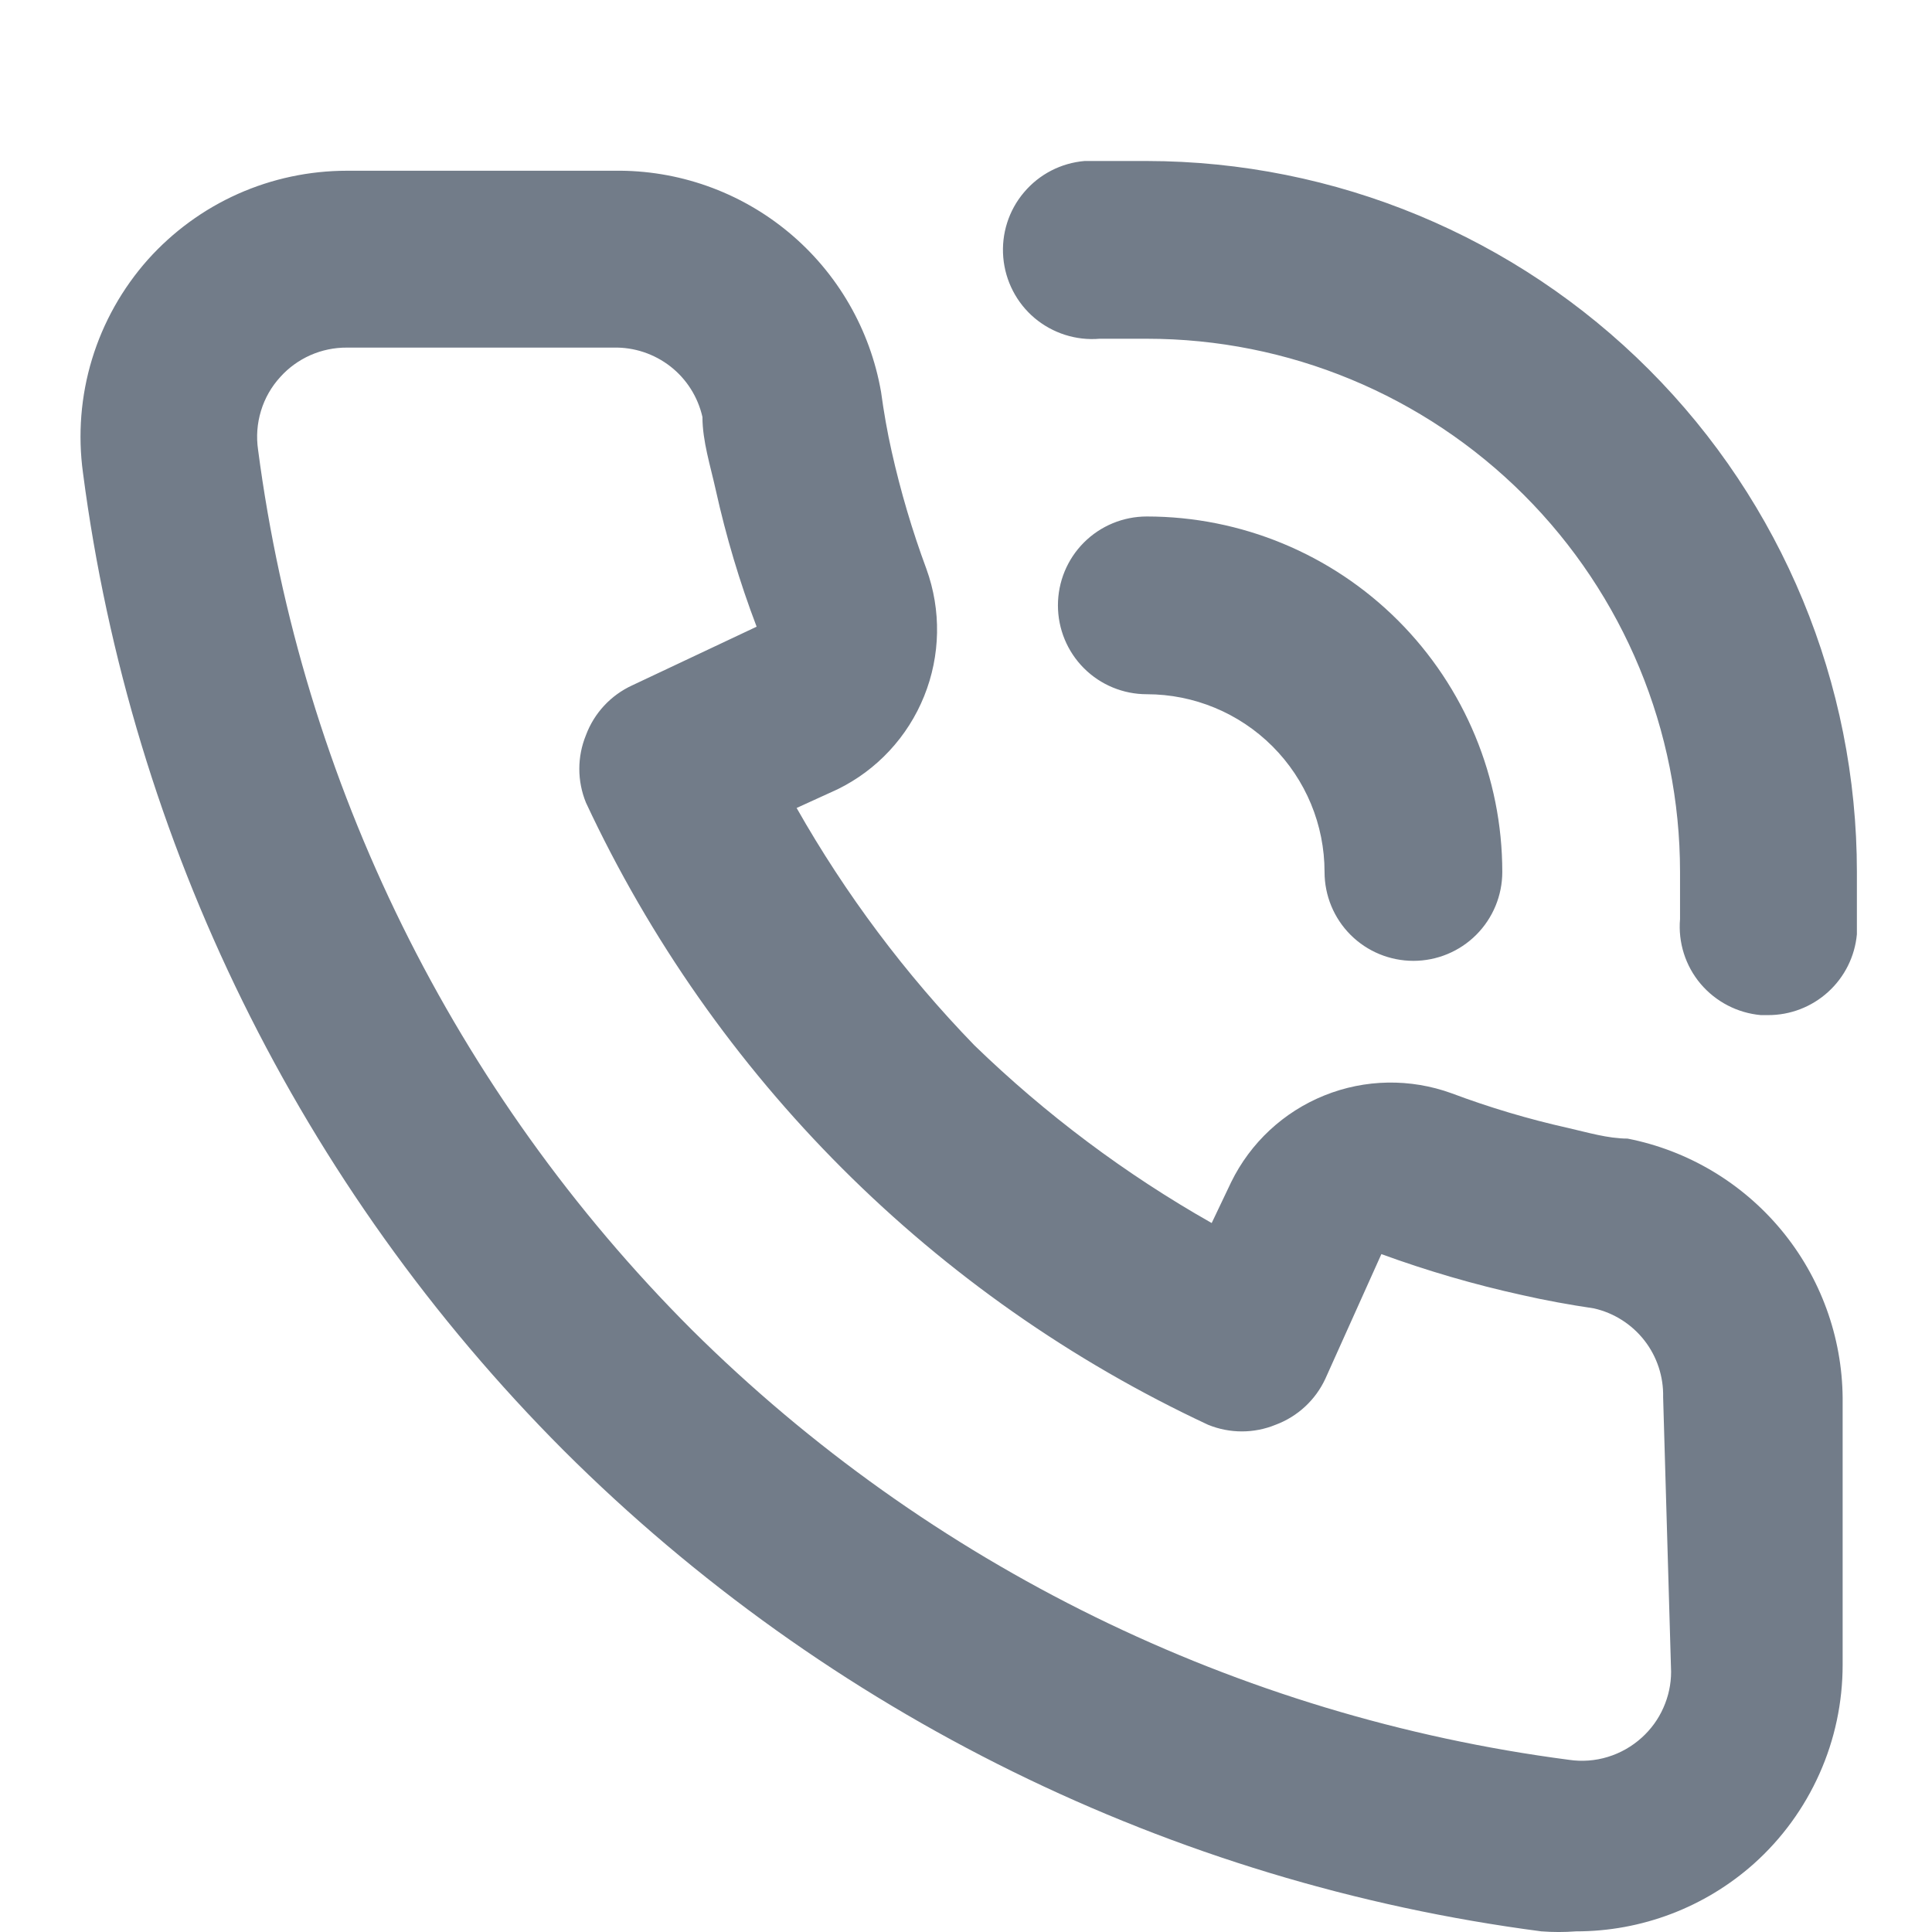 <svg width="24" height="24" viewBox="0 0 24 24" fill="none" xmlns="http://www.w3.org/2000/svg">
<path d="M20.218 14.144C19.975 14.144 19.721 14.067 19.479 14.012C18.987 13.902 18.504 13.758 18.032 13.581C17.52 13.395 16.957 13.404 16.452 13.608C15.946 13.812 15.534 14.195 15.294 14.685L15.052 15.193C13.979 14.585 12.989 13.843 12.104 12.985C11.246 12.1 10.504 11.109 9.896 10.037L10.404 9.805C10.893 9.566 11.277 9.153 11.48 8.648C11.684 8.143 11.694 7.58 11.508 7.067C11.332 6.592 11.188 6.105 11.077 5.61C11.022 5.367 10.978 5.113 10.945 4.87C10.81 4.093 10.403 3.389 9.796 2.885C9.189 2.381 8.422 2.11 7.633 2.121H4.31C3.843 2.121 3.381 2.219 2.955 2.409C2.529 2.599 2.148 2.878 1.837 3.225C1.519 3.583 1.282 4.005 1.143 4.462C1.004 4.919 0.966 5.401 1.031 5.875C1.631 10.47 3.73 14.739 7.003 18.019C10.284 21.292 14.552 23.392 19.147 23.992C19.291 24.003 19.435 24.003 19.578 23.992C20.392 23.993 21.178 23.694 21.786 23.153C22.134 22.842 22.412 22.46 22.602 22.034C22.793 21.608 22.89 21.146 22.89 20.68V17.368C22.884 16.605 22.615 15.867 22.128 15.28C21.641 14.693 20.967 14.291 20.218 14.144ZM20.759 20.768C20.759 20.922 20.726 21.074 20.663 21.215C20.601 21.356 20.509 21.482 20.395 21.585C20.274 21.695 20.13 21.777 19.973 21.825C19.817 21.873 19.651 21.885 19.49 21.861C15.37 21.323 11.541 19.445 8.593 16.518C5.643 13.567 3.749 9.725 3.206 5.588C3.182 5.426 3.194 5.261 3.242 5.104C3.289 4.948 3.371 4.804 3.482 4.683C3.586 4.567 3.714 4.475 3.856 4.412C3.999 4.349 4.154 4.317 4.31 4.318H7.622C7.877 4.312 8.126 4.395 8.328 4.552C8.529 4.709 8.669 4.93 8.726 5.18C8.726 5.478 8.825 5.787 8.891 6.085C9.019 6.663 9.188 7.231 9.399 7.785L7.853 8.514C7.588 8.636 7.381 8.858 7.279 9.132C7.169 9.401 7.169 9.702 7.279 9.971C8.868 13.374 11.604 16.11 15.007 17.699C15.276 17.809 15.578 17.809 15.846 17.699C16.12 17.597 16.343 17.39 16.465 17.125L17.16 15.579C17.73 15.787 18.312 15.957 18.904 16.087C19.192 16.153 19.501 16.209 19.799 16.253C20.048 16.309 20.27 16.45 20.427 16.651C20.584 16.852 20.666 17.102 20.66 17.357L20.759 20.768ZM14.246 2C13.992 2 13.727 2 13.473 2C13.18 2.025 12.909 2.165 12.72 2.39C12.53 2.614 12.438 2.905 12.463 3.198C12.488 3.491 12.628 3.762 12.852 3.951C13.077 4.14 13.368 4.233 13.66 4.208H14.246C16.002 4.208 17.687 4.906 18.93 6.148C20.172 7.39 20.87 9.075 20.87 10.832C20.87 11.031 20.87 11.218 20.87 11.417C20.845 11.708 20.937 11.998 21.125 12.221C21.314 12.444 21.583 12.584 21.874 12.61H21.963C22.239 12.611 22.506 12.508 22.71 12.322C22.915 12.136 23.042 11.88 23.067 11.605C23.067 11.351 23.067 11.086 23.067 10.832C23.067 8.492 22.138 6.247 20.484 4.591C18.83 2.935 16.586 2.003 14.246 2ZM16.454 10.832C16.454 11.125 16.57 11.406 16.777 11.613C16.984 11.82 17.265 11.936 17.558 11.936C17.85 11.936 18.131 11.82 18.338 11.613C18.545 11.406 18.662 11.125 18.662 10.832C18.662 9.661 18.196 8.538 17.368 7.709C16.54 6.881 15.417 6.416 14.246 6.416C13.953 6.416 13.672 6.532 13.465 6.739C13.258 6.946 13.142 7.227 13.142 7.52C13.142 7.813 13.258 8.094 13.465 8.301C13.672 8.508 13.953 8.624 14.246 8.624C14.831 8.624 15.393 8.857 15.807 9.271C16.221 9.685 16.454 10.246 16.454 10.832Z" fill="#727C89"/>
</svg>
